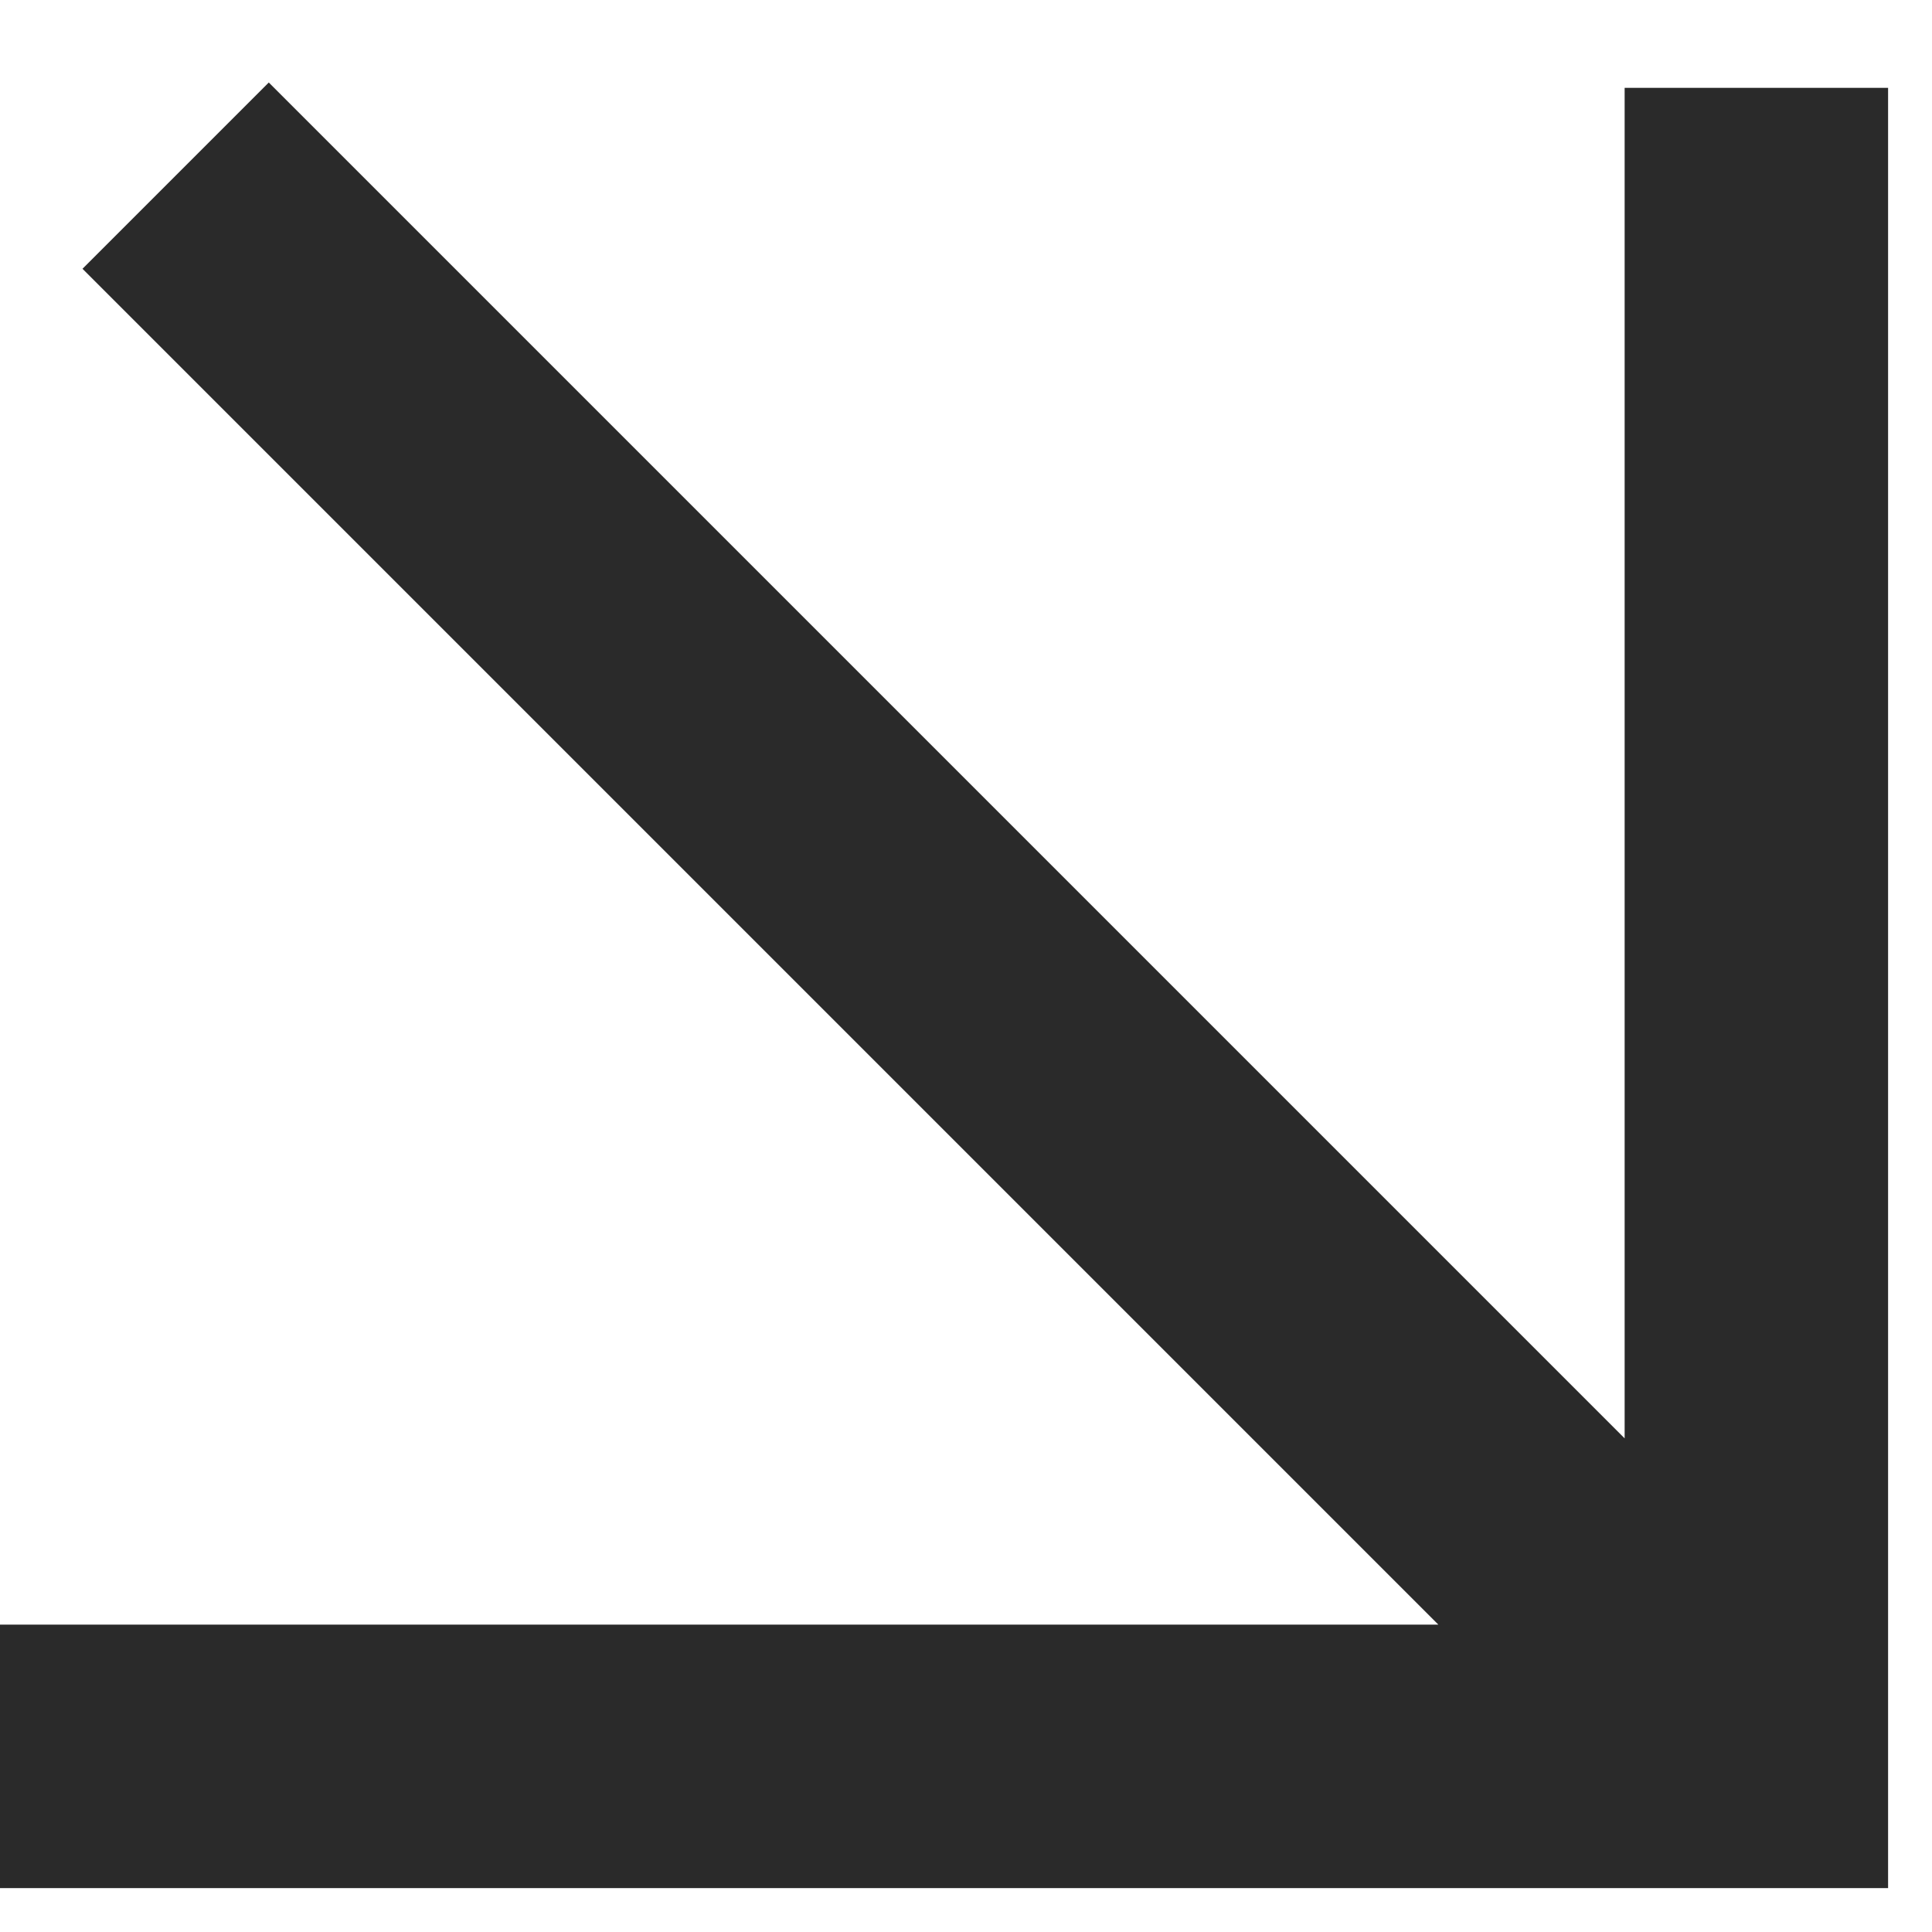<svg width="22" height="22" viewBox="0 0 22 22" fill="none" xmlns="http://www.w3.org/2000/svg">
<g clip-path="url(#clip0_987_17478)">
<path d="M20 20H1M2 2L20 20L2 2ZM20 20V1V20Z" stroke="#2A2A2A" stroke-width="3" stroke-linecap="square"/>
</g>
<defs>
<clipPath id="clip0_987_17478">
<rect width="22" height="22" fill="white"/>
</clipPath>
</defs>
</svg>
